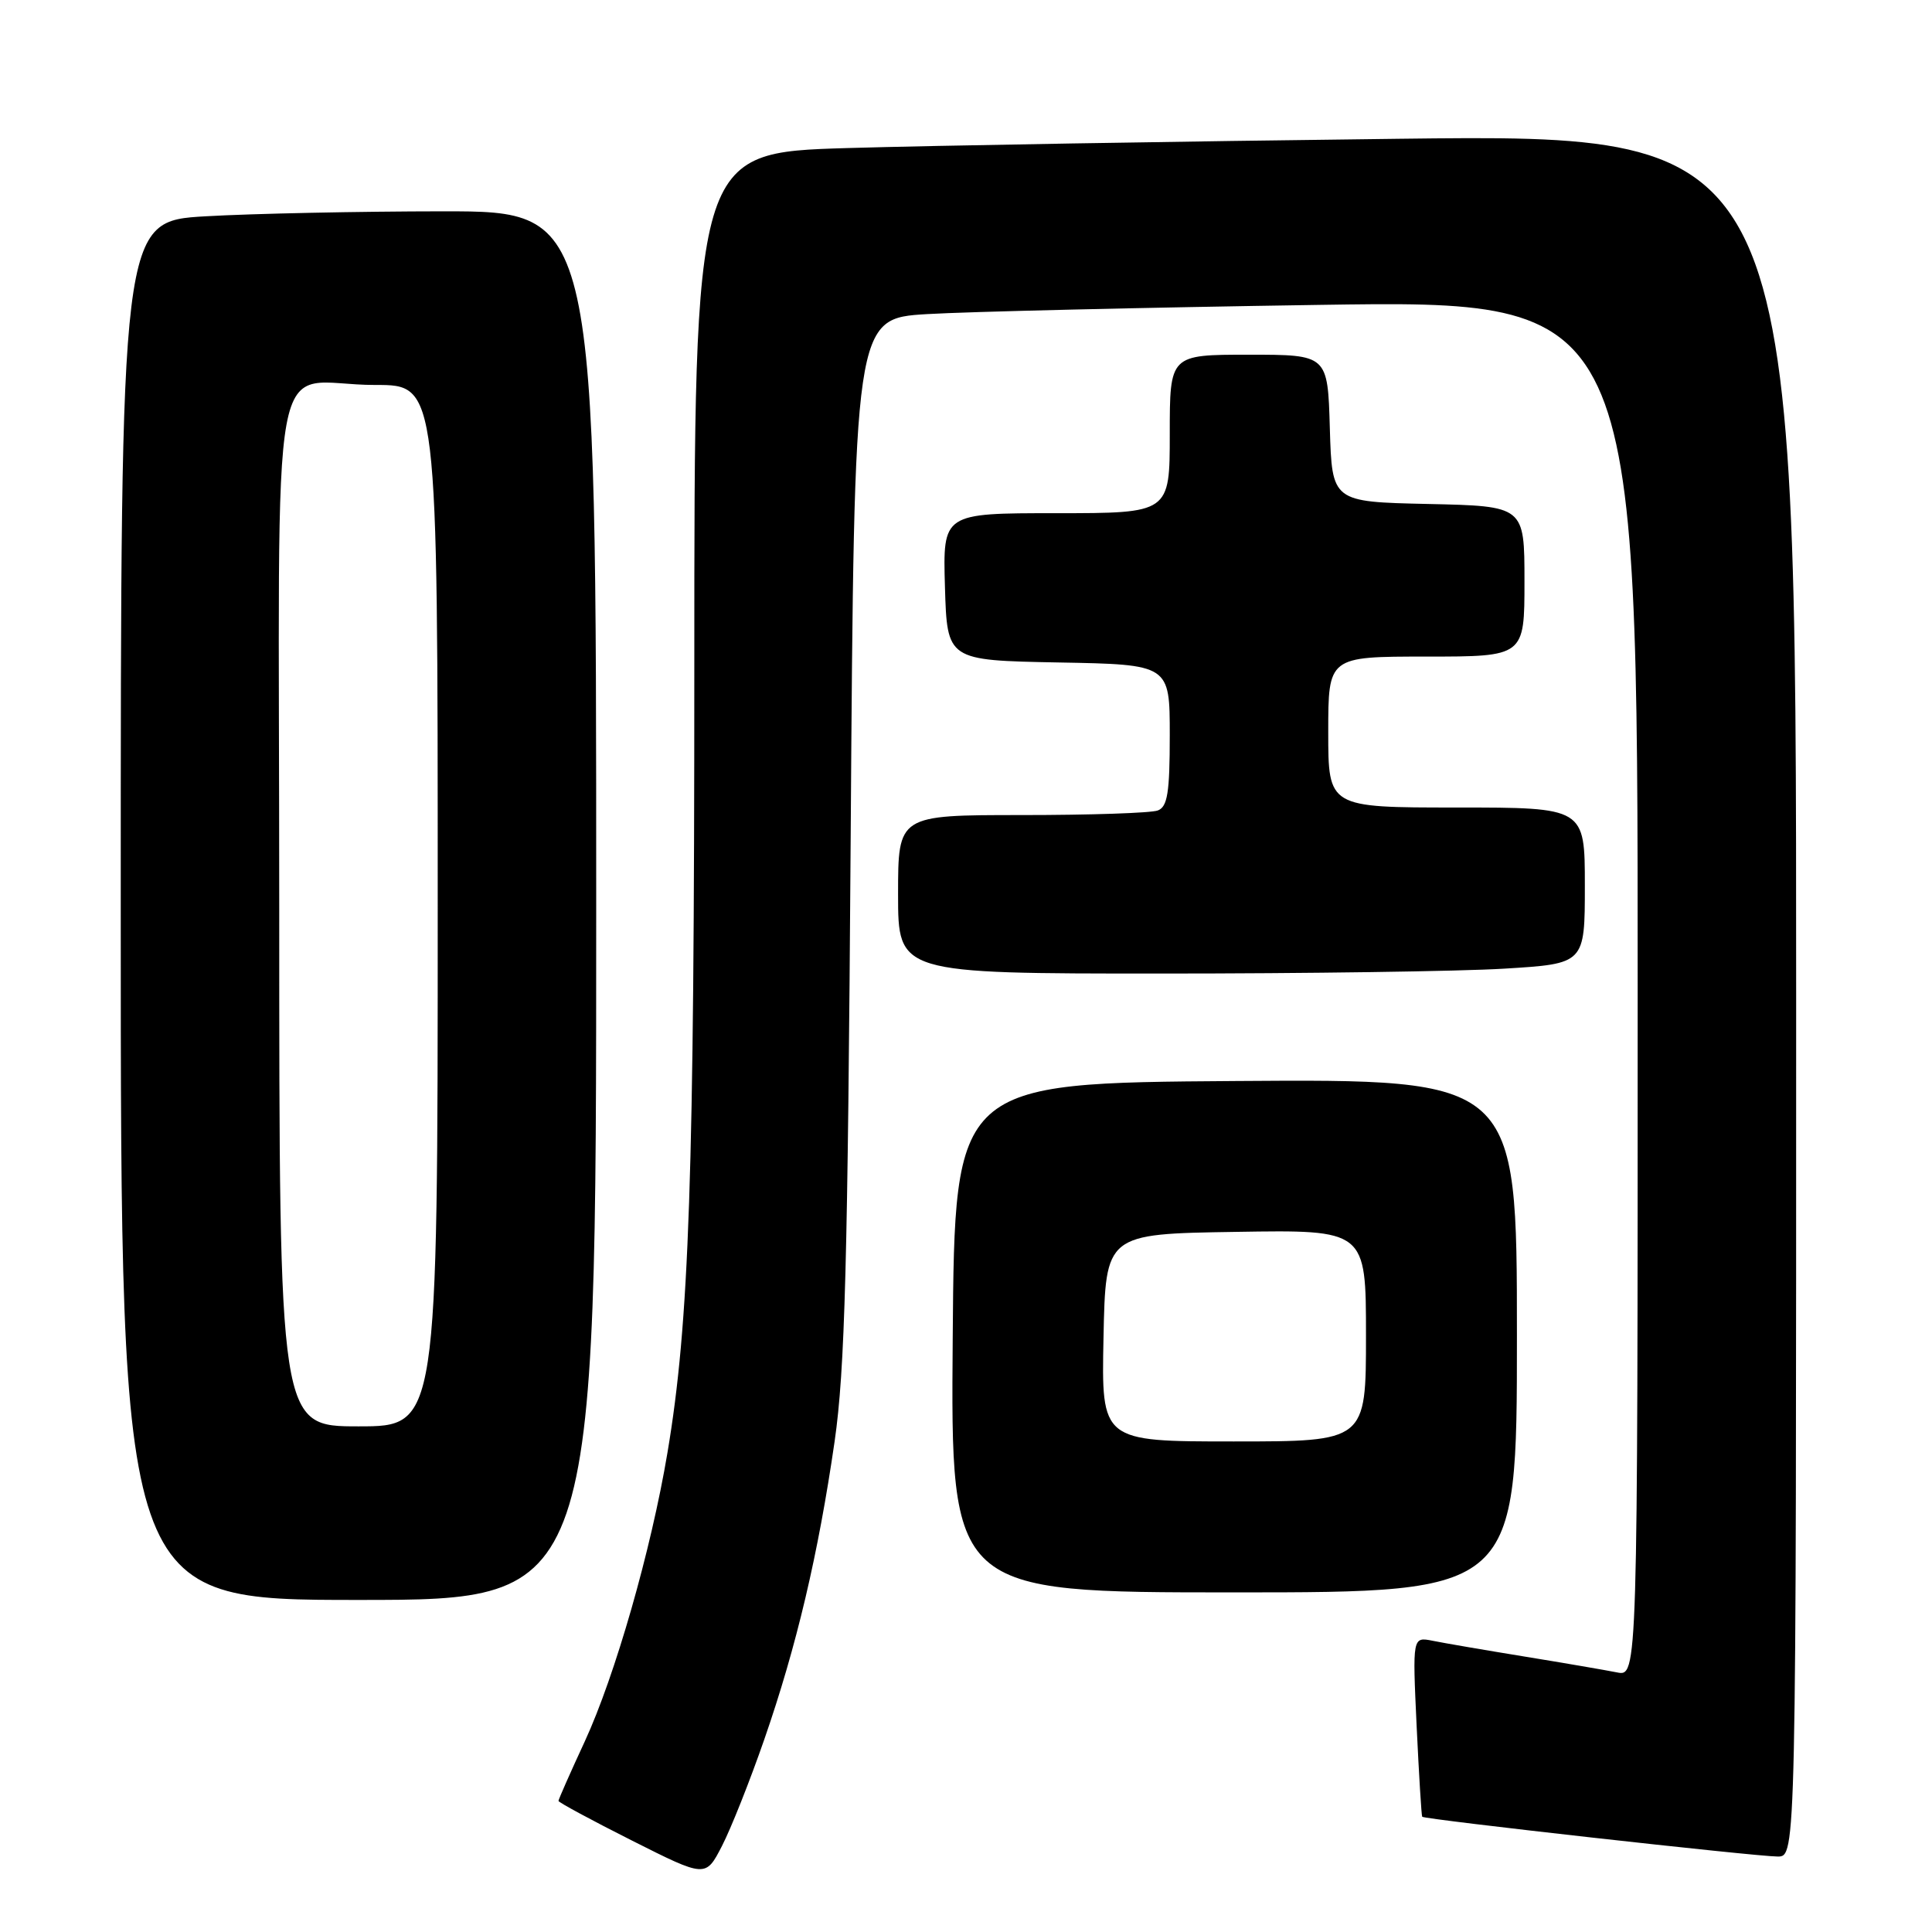 <?xml version="1.0" encoding="UTF-8" standalone="no"?>
<!DOCTYPE svg PUBLIC "-//W3C//DTD SVG 1.1//EN" "http://www.w3.org/Graphics/SVG/1.1/DTD/svg11.dtd" >
<svg xmlns="http://www.w3.org/2000/svg" xmlns:xlink="http://www.w3.org/1999/xlink" version="1.1" viewBox="0 0 256 256">
 <g >
 <path fill="currentColor"
d=" M 101.28 230.46 C 105.55 218.15 108.42 205.98 110.59 191.00 C 111.96 181.48 112.33 167.71 112.72 110.85 C 113.19 42.20 113.19 42.20 122.85 41.62 C 128.16 41.30 151.51 40.75 174.75 40.40 C 217.00 39.76 217.00 39.76 217.00 130.96 C 217.00 222.16 217.00 222.16 214.25 221.60 C 212.74 221.30 207.22 220.35 202.00 219.50 C 196.78 218.65 191.30 217.71 189.83 217.41 C 187.16 216.88 187.16 216.88 187.71 228.69 C 188.02 235.18 188.35 240.61 188.45 240.73 C 188.73 241.08 232.69 246.00 235.55 246.00 C 238.00 246.00 238.00 246.00 238.00 131.88 C 238.00 17.76 238.00 17.76 185.25 18.39 C 156.24 18.73 123.39 19.29 112.25 19.62 C 92.00 20.22 92.00 20.22 92.00 88.36 C 92.00 156.05 91.34 175.25 88.44 192.50 C 86.28 205.38 81.51 222.03 77.48 230.76 C 75.56 234.90 74.00 238.44 74.00 238.63 C 74.00 238.82 78.39 241.19 83.75 243.89 C 93.50 248.80 93.50 248.80 95.66 244.61 C 96.85 242.31 99.38 235.94 101.28 230.46 Z  M 79.00 120.00 C 79.00 28.00 79.00 28.00 58.75 28.00 C 47.61 28.01 33.44 28.30 27.25 28.66 C 16.00 29.31 16.00 29.31 16.00 120.65 C 16.00 212.00 16.00 212.00 47.50 212.00 C 79.00 212.00 79.00 212.00 79.00 120.00 Z  M 201.00 176.99 C 201.00 142.98 201.00 142.98 163.75 143.24 C 126.50 143.50 126.50 143.50 126.24 177.25 C 125.97 211.00 125.97 211.00 163.49 211.00 C 201.00 211.00 201.00 211.00 201.00 176.99 Z  M 199.34 128.35 C 210.00 127.70 210.00 127.70 210.00 117.35 C 210.00 107.00 210.00 107.00 193.00 107.00 C 176.00 107.00 176.00 107.00 176.00 97.00 C 176.00 87.00 176.00 87.00 189.00 87.00 C 202.00 87.00 202.00 87.00 202.00 77.03 C 202.00 67.06 202.00 67.06 189.25 66.78 C 176.50 66.50 176.50 66.50 176.21 56.75 C 175.93 47.00 175.93 47.00 165.46 47.00 C 155.00 47.00 155.00 47.00 155.00 57.50 C 155.00 68.00 155.00 68.00 139.96 68.00 C 124.93 68.00 124.93 68.00 125.21 77.75 C 125.50 87.50 125.50 87.50 140.25 87.78 C 155.00 88.05 155.00 88.05 155.00 97.42 C 155.00 105.04 154.70 106.90 153.42 107.39 C 152.55 107.73 144.45 108.00 135.42 108.00 C 119.00 108.00 119.00 108.00 119.00 118.50 C 119.00 129.00 119.00 129.00 153.84 129.00 C 173.01 129.00 193.48 128.71 199.34 128.35 Z  M 37.00 120.62 C 37.00 41.82 35.31 51.04 49.75 51.01 C 58.00 51.00 58.00 51.00 58.00 120.00 C 58.00 189.00 58.00 189.00 47.50 189.00 C 37.00 189.00 37.00 189.00 37.00 120.62 Z  M 146.22 177.25 C 146.50 163.50 146.50 163.50 163.75 163.23 C 181.00 162.95 181.00 162.95 181.00 176.98 C 181.00 191.00 181.00 191.00 163.47 191.00 C 145.94 191.00 145.94 191.00 146.22 177.25 Z "/>
</g>
</svg>